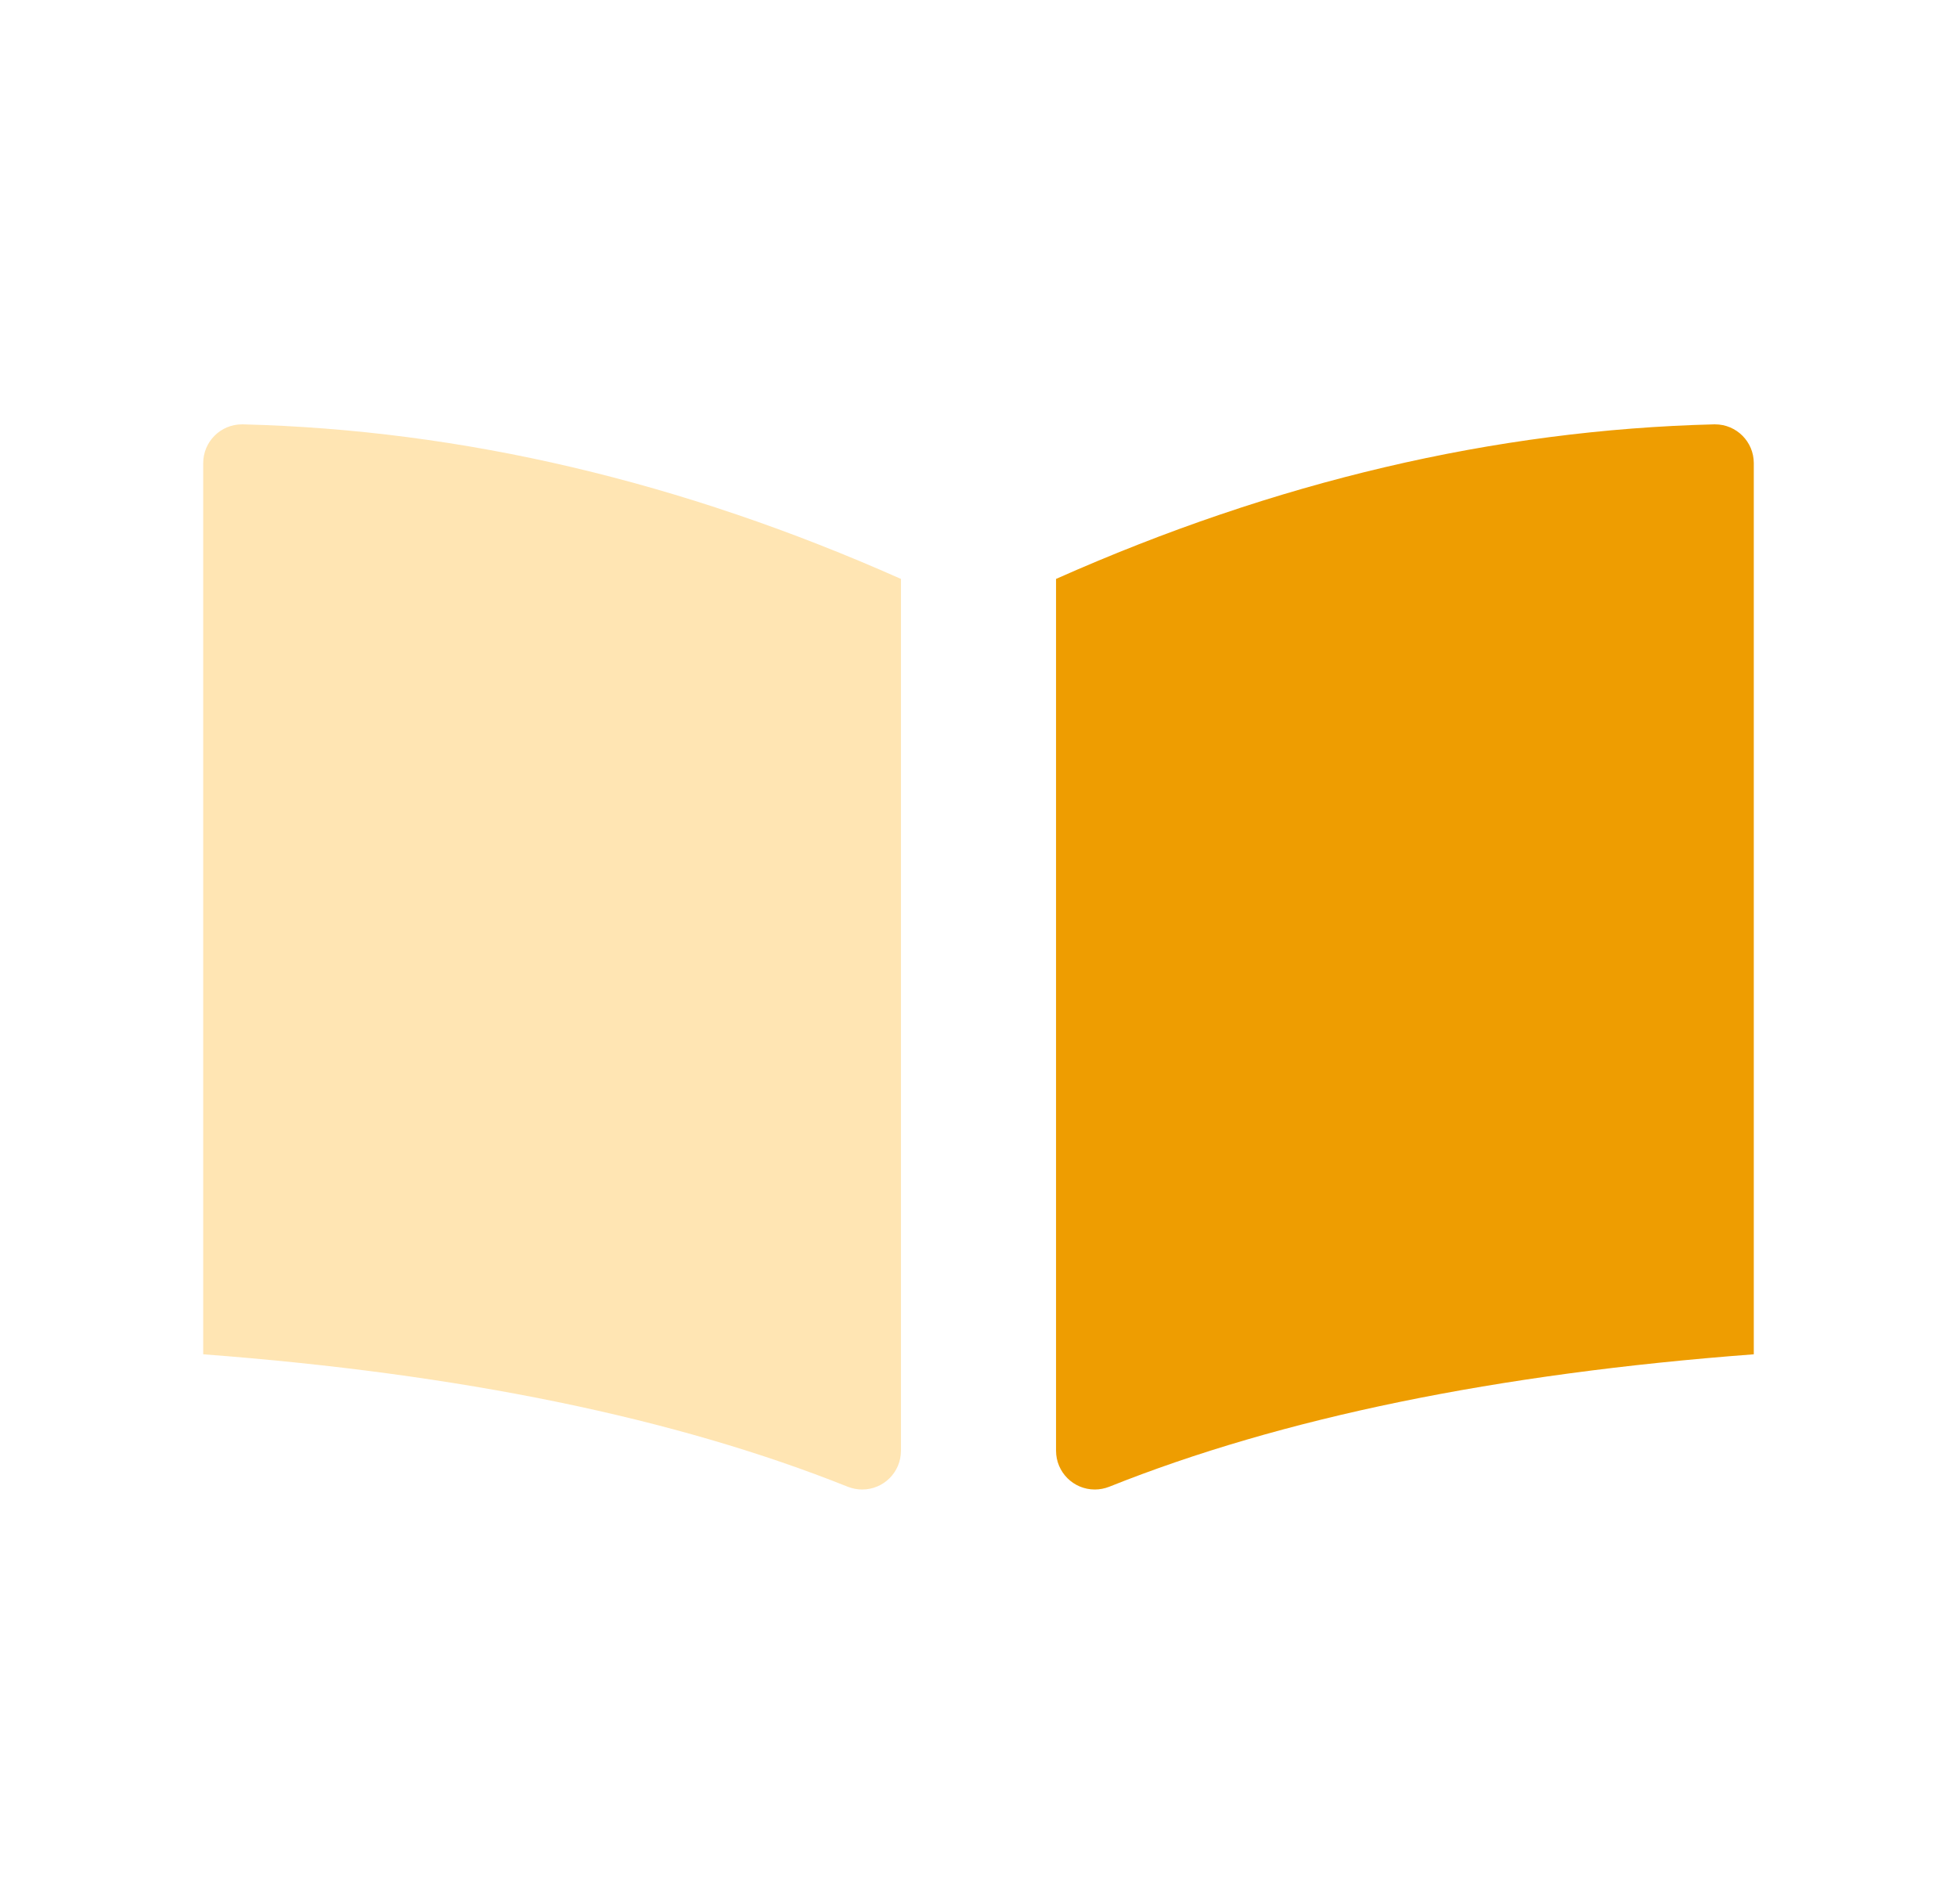 <svg width="37" height="36" viewBox="0 0 37 36" fill="none" xmlns="http://www.w3.org/2000/svg">
<path fill-rule="evenodd" clip-rule="evenodd" d="M20.971 28.106C24.233 26.802 28.296 25.968 33.158 25.602C33.158 25.503 33.158 19.887 33.158 8.755H33.158C33.158 8.35 32.83 8.022 32.425 8.022C32.419 8.022 32.413 8.022 32.407 8.022C28.26 8.127 24.113 9.101 19.966 10.944C19.966 11.009 19.966 16.503 19.966 27.425H19.966C19.966 27.83 20.294 28.158 20.699 28.158C20.792 28.158 20.884 28.14 20.971 28.106Z" fill="#EE9D01"/>
<path opacity="0.3" fill-rule="evenodd" clip-rule="evenodd" d="M16.029 28.106C12.767 26.802 8.704 25.968 3.842 25.602C3.842 25.503 3.842 19.887 3.842 8.755H3.842C3.842 8.35 4.17 8.022 4.575 8.022C4.581 8.022 4.587 8.022 4.593 8.022C8.74 8.127 12.887 9.101 17.034 10.944C17.034 11.009 17.034 16.503 17.034 27.425H17.034C17.034 27.83 16.706 28.158 16.301 28.158C16.208 28.158 16.116 28.14 16.029 28.106Z" fill="#FFA800"/>
</svg>
